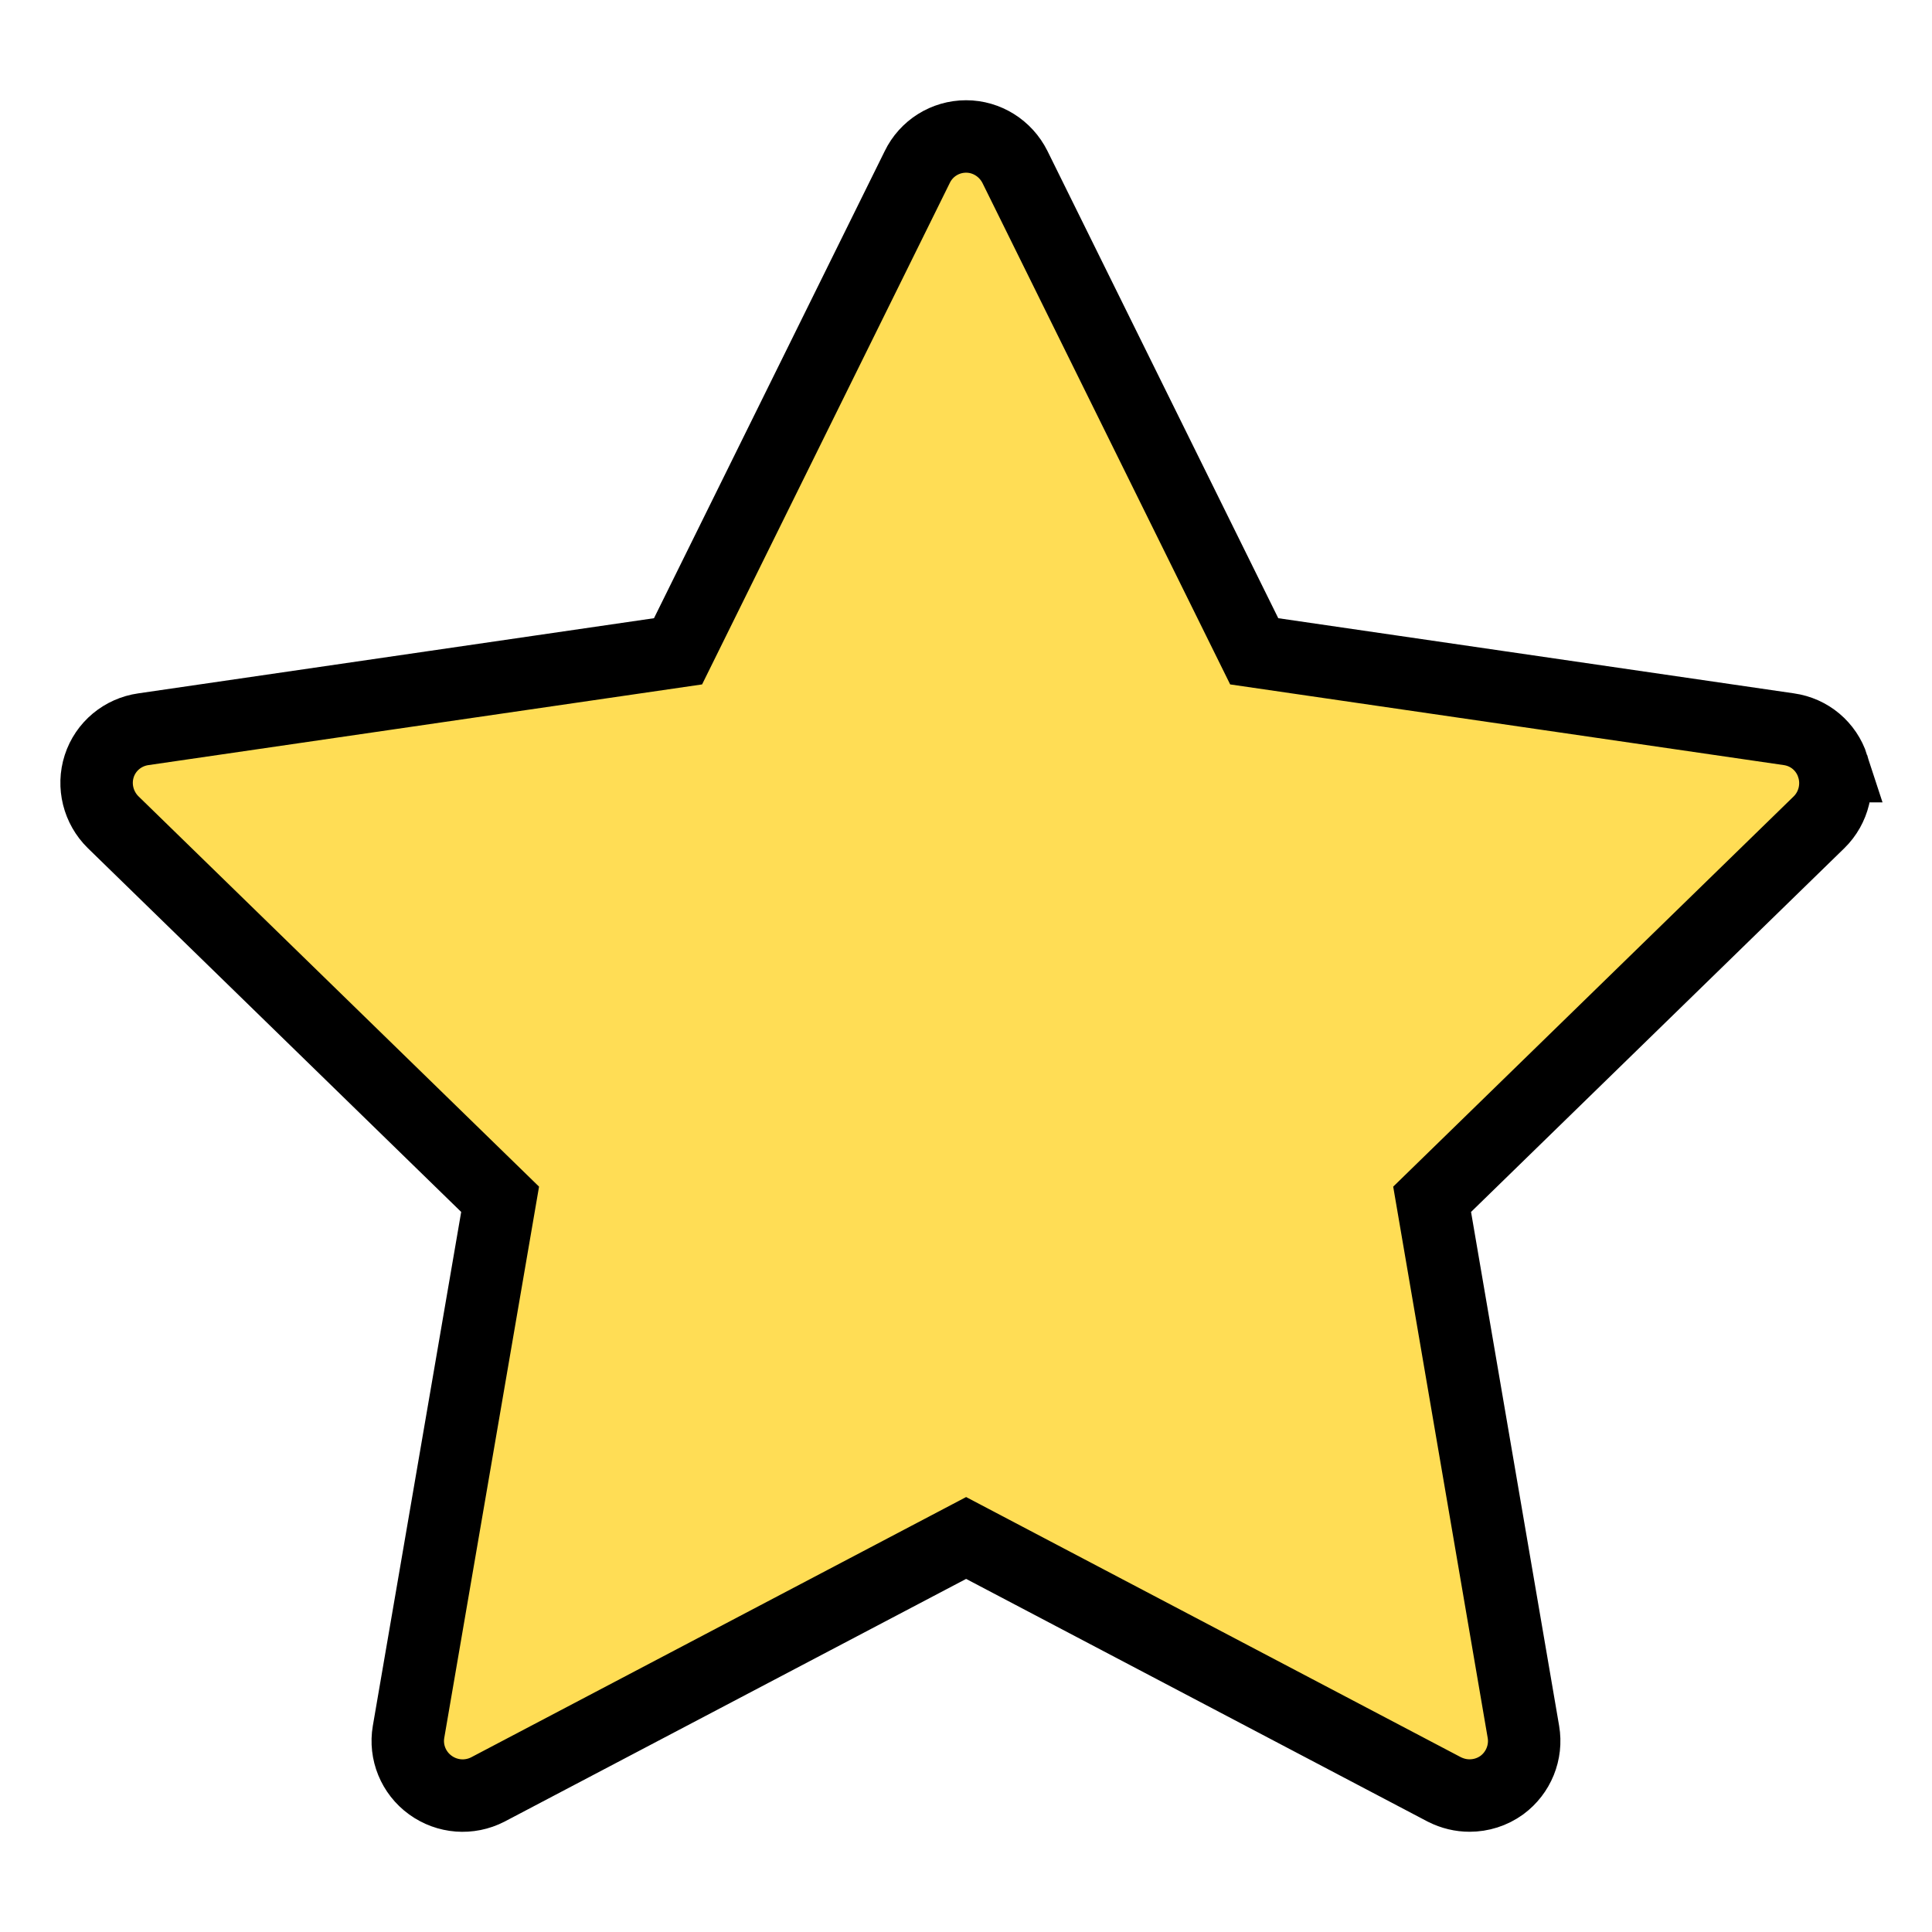 <?xml version="1.0" encoding="UTF-8" standalone="no"?>
<svg
   xmlns:dc="http://purl.org/dc/elements/1.1/"
   xmlns:cc="http://creativecommons.org/ns#"
   xmlns:rdf="http://www.w3.org/1999/02/22-rdf-syntax-ns#"
   xmlns:svg="http://www.w3.org/2000/svg"
   xmlns="http://www.w3.org/2000/svg"
   width="128"
   height="128"
   viewBox="0 0 128 128"
   version="1.1"
   id="svg8">
  <defs
     id="defs2">
    <pattern
       id="EMFhbasepattern"
       patternUnits="userSpaceOnUse"
       width="6"
       height="6"
       x="0"
       y="0" />
  </defs>
  <path
     style="fill:#ffdd55;fill-opacity:1;fill-rule:nonzero;stroke:#000000;stroke-width:4.8;stroke-miterlimit:4;stroke-dasharray:none;stroke-opacity:1"
     d="m 121.423,50.759 c -0.424,-1.31 -1.541,-2.253 -2.908,-2.446 L 83.095,43.151 67.244,11.064 C 66.628,9.831 65.376,9.041 64.008,9.041 c -1.387,0 -2.639,0.79 -3.236,2.022 L 44.922,43.151 9.502,48.313 c -1.367,0.193 -2.504,1.136 -2.928,2.446 -0.424,1.31 -0.058,2.754 0.924,3.717 L 33.134,79.456 27.067,114.741 c -0.231,1.348 0.327,2.716 1.445,3.525 1.117,0.809 2.581,0.924 3.813,0.289 l 31.683,-16.66 31.683,16.66 c 0.539,0.27 1.098,0.404 1.676,0.404 0.751,0 1.502,-0.231 2.138,-0.693 1.098,-0.809 1.656,-2.176 1.425,-3.525 L 94.882,79.456 120.517,54.476 c 0.982,-0.963 1.329,-2.408 0.905,-3.717 z"
     id="path845" />
</svg>
